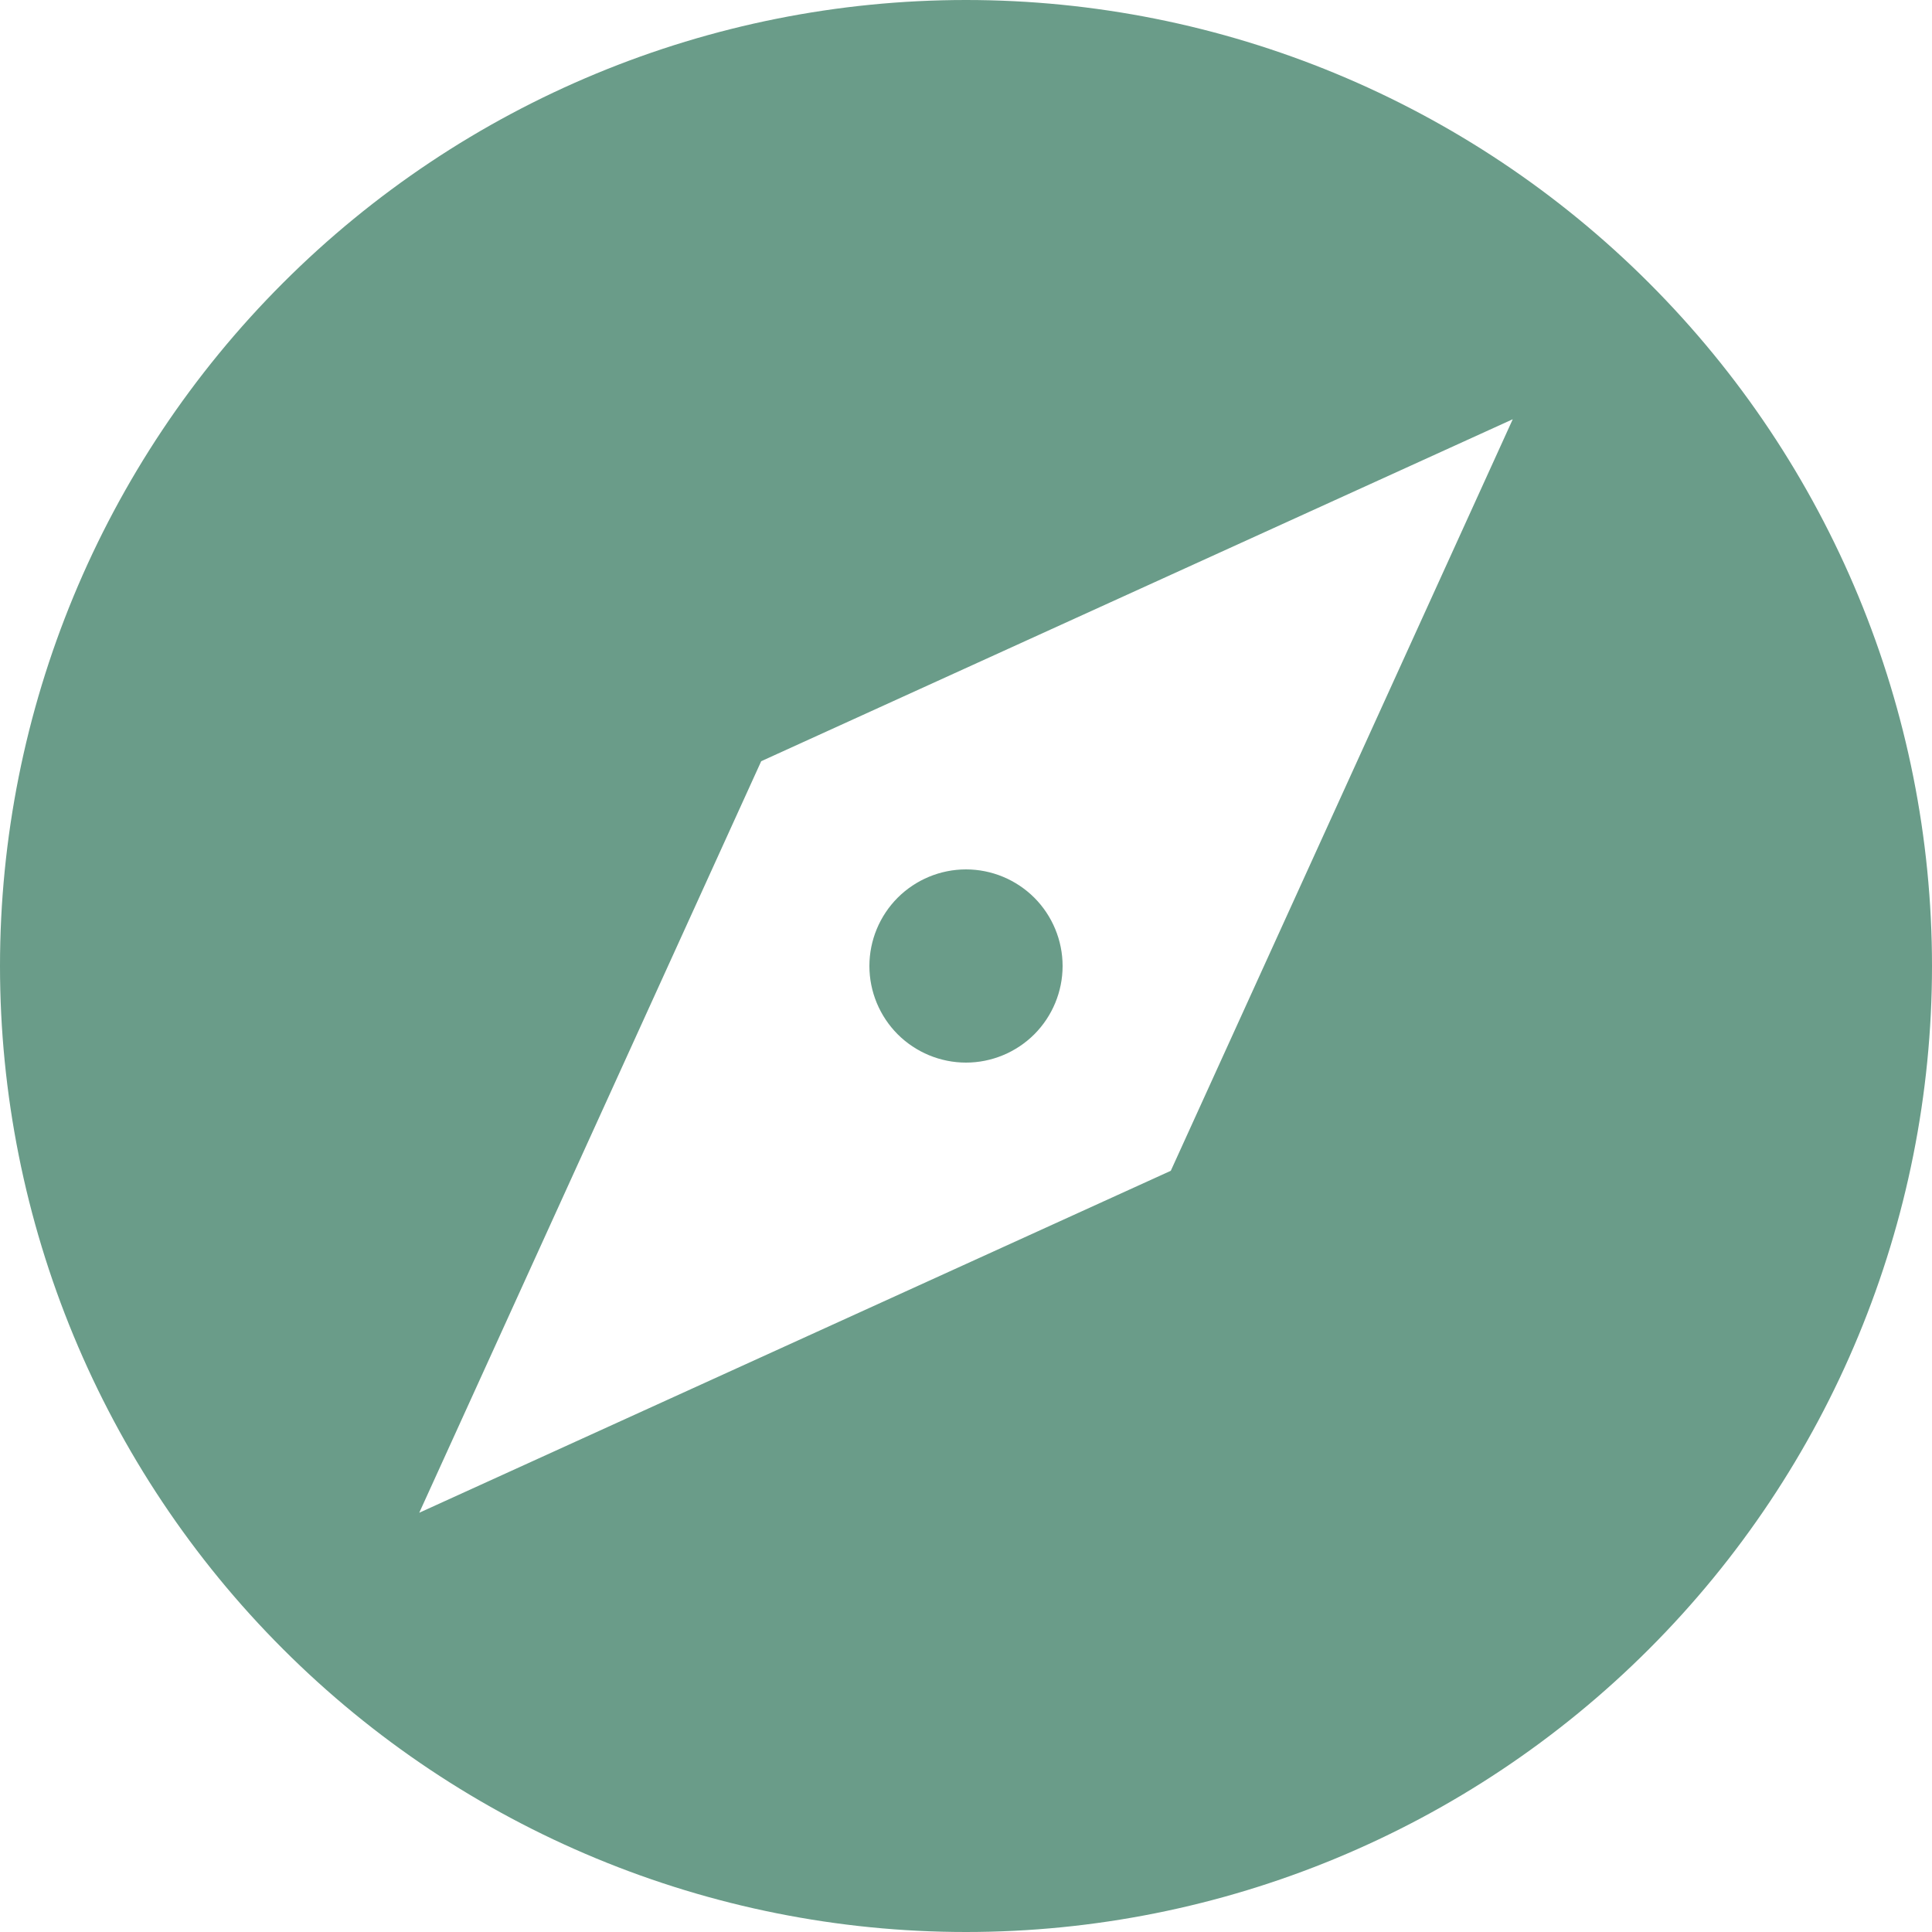 <svg width="28" height="28" viewBox="0 0 28 28" fill="none" xmlns="http://www.w3.org/2000/svg">
<g id="explore_svgrepo.com" clip-path="url(#clip0_277_1478)">
<path id="Vector" d="M14 28C10.287 28 6.726 26.525 4.101 23.899C1.475 21.274 0 17.713 0 14C0 10.287 1.475 6.726 4.101 4.101C6.726 1.475 10.287 0 14 0C17.713 0 21.274 1.475 23.899 4.101C26.525 6.726 28 10.287 28 14C28 17.713 26.525 21.274 23.899 23.899C21.274 26.525 17.713 28 14 28ZM11.032 11.032L6.076 21.924L16.968 16.968L21.924 6.076L11.032 11.032ZM14 15.4C13.629 15.4 13.273 15.252 13.01 14.99C12.748 14.727 12.6 14.371 12.6 14C12.6 13.629 12.748 13.273 13.01 13.01C13.273 12.748 13.629 12.6 14 12.6C14.371 12.6 14.727 12.748 14.99 13.01C15.252 13.273 15.4 13.629 15.4 14C15.4 14.371 15.252 14.727 14.99 14.99C14.727 15.252 14.371 15.4 14 15.4Z" fill="#6A9C89"/>
</g>
<defs>
<clipPath id="clip0_277_1478">
<rect width="28" height="28" fill="white"/>
</clipPath>
</defs>
</svg>
